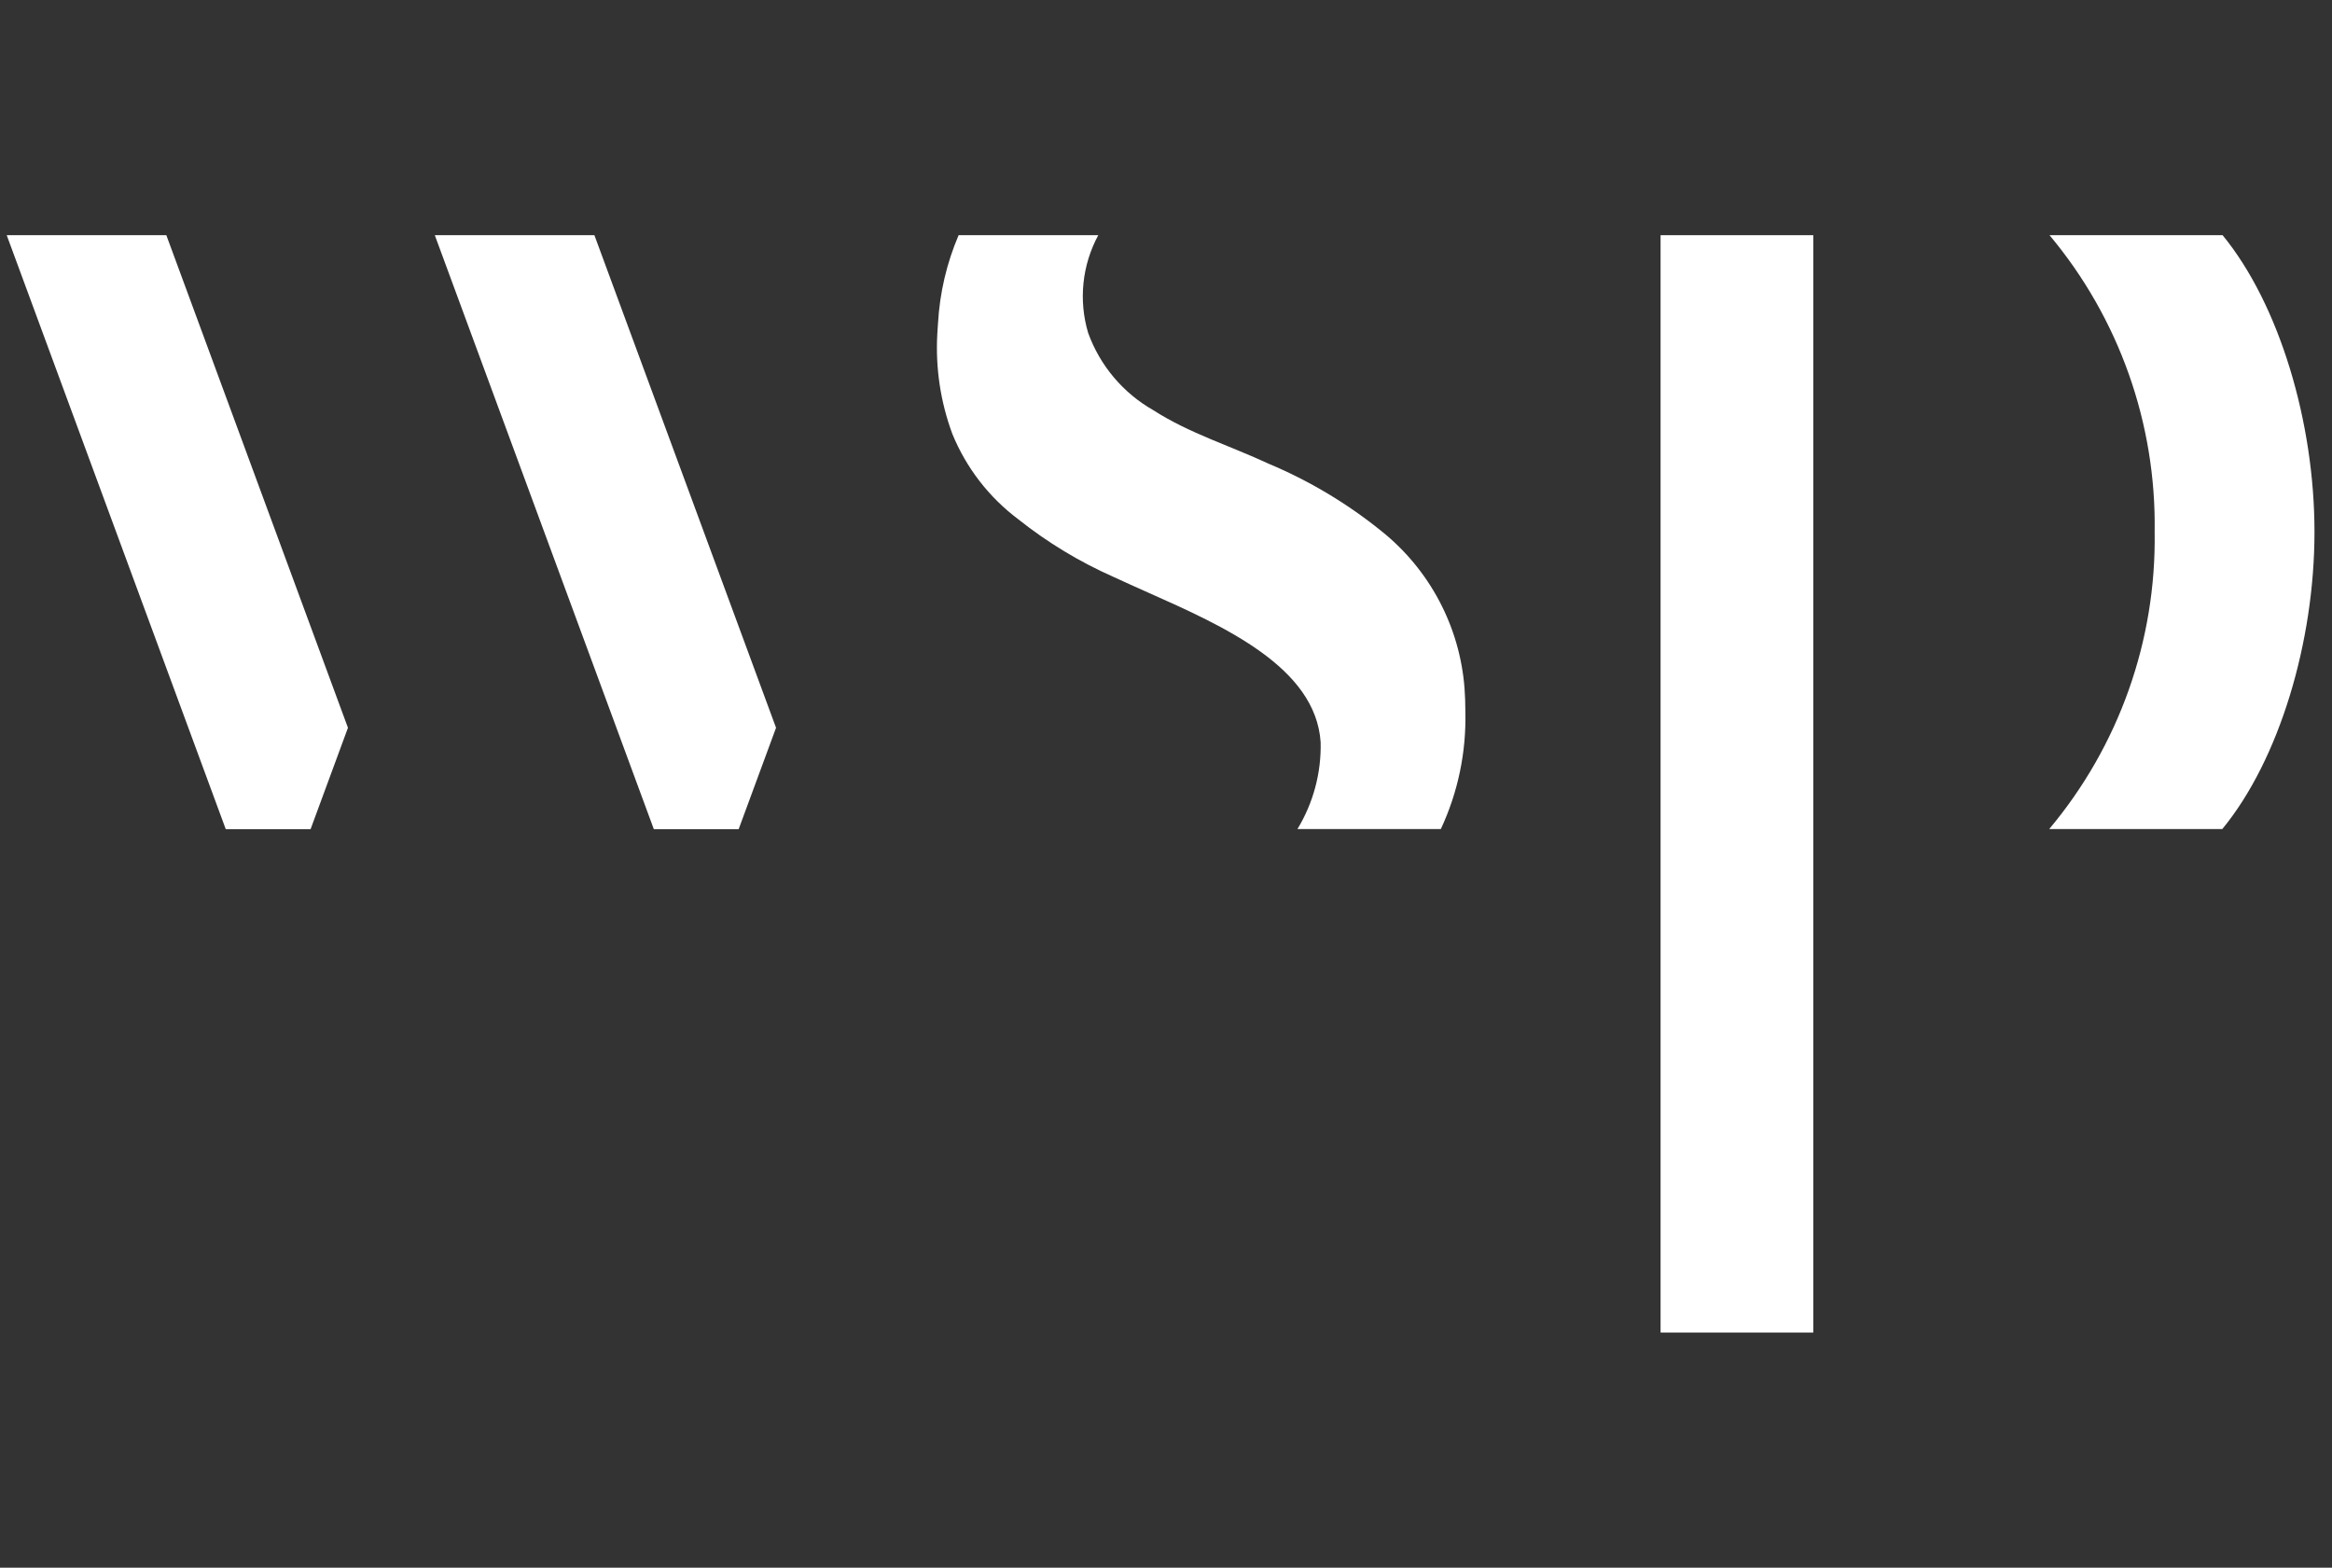 <svg width="119" height="80" viewBox="0 0 119 80" fill="none" xmlns="http://www.w3.org/2000/svg">
<rect x="0" y="0" width="119" height="80" fill="#333333" stroke="none"/>
<g clip-path="url(#clip0)">
<path d="M109.95 27.134C110.035 21.609 108.13 16.238 104.584 12H113.416C116.313 15.533 118.106 21.541 118.106 27.134V27.154C118.106 32.758 116.308 38.776 113.403 42.306H104.57C108.125 38.066 110.035 32.688 109.95 27.155V27.134Z" fill="white"/>
<path d="M8.488 12.002H0.343L11.52 42.313H15.849L17.756 37.139L8.488 12.002Z" fill="white"/>
<path d="M30.332 12.002H22.188L33.364 42.313H37.693L39.601 37.139L30.332 12.002Z" fill="white"/>
<path d="M92.531 68V12.002H84.738V68H92.531Z" fill="white"/>
<path d="M47.866 16.496C47.953 14.947 48.309 13.426 48.918 12H56.045C55.636 12.756 55.379 13.585 55.29 14.44C55.201 15.295 55.281 16.16 55.526 16.984C56.129 18.655 57.31 20.056 58.855 20.934C60.675 22.106 62.798 22.758 64.747 23.668C66.814 24.536 68.748 25.692 70.492 27.101C71.712 28.076 72.717 29.291 73.447 30.671C74.177 32.051 74.615 33.567 74.734 35.123C74.763 35.519 74.776 35.915 74.776 36.312C74.828 38.38 74.4 40.432 73.525 42.306H66.208C67.018 40.972 67.429 39.433 67.391 37.873C67.135 34.054 62.469 31.964 58.568 30.23C57.973 29.965 57.391 29.704 56.83 29.444C55.089 28.674 53.454 27.685 51.964 26.5C50.467 25.378 49.303 23.871 48.596 22.139C47.993 20.51 47.732 18.774 47.83 17.04C47.839 16.859 47.849 16.677 47.865 16.496" fill="white"/>
</g>
<defs>
<clipPath id="clip0">
<rect width="117.766" height="80" fill="white" transform="translate(0.343)"/>
</clipPath>
</defs>
</svg>
